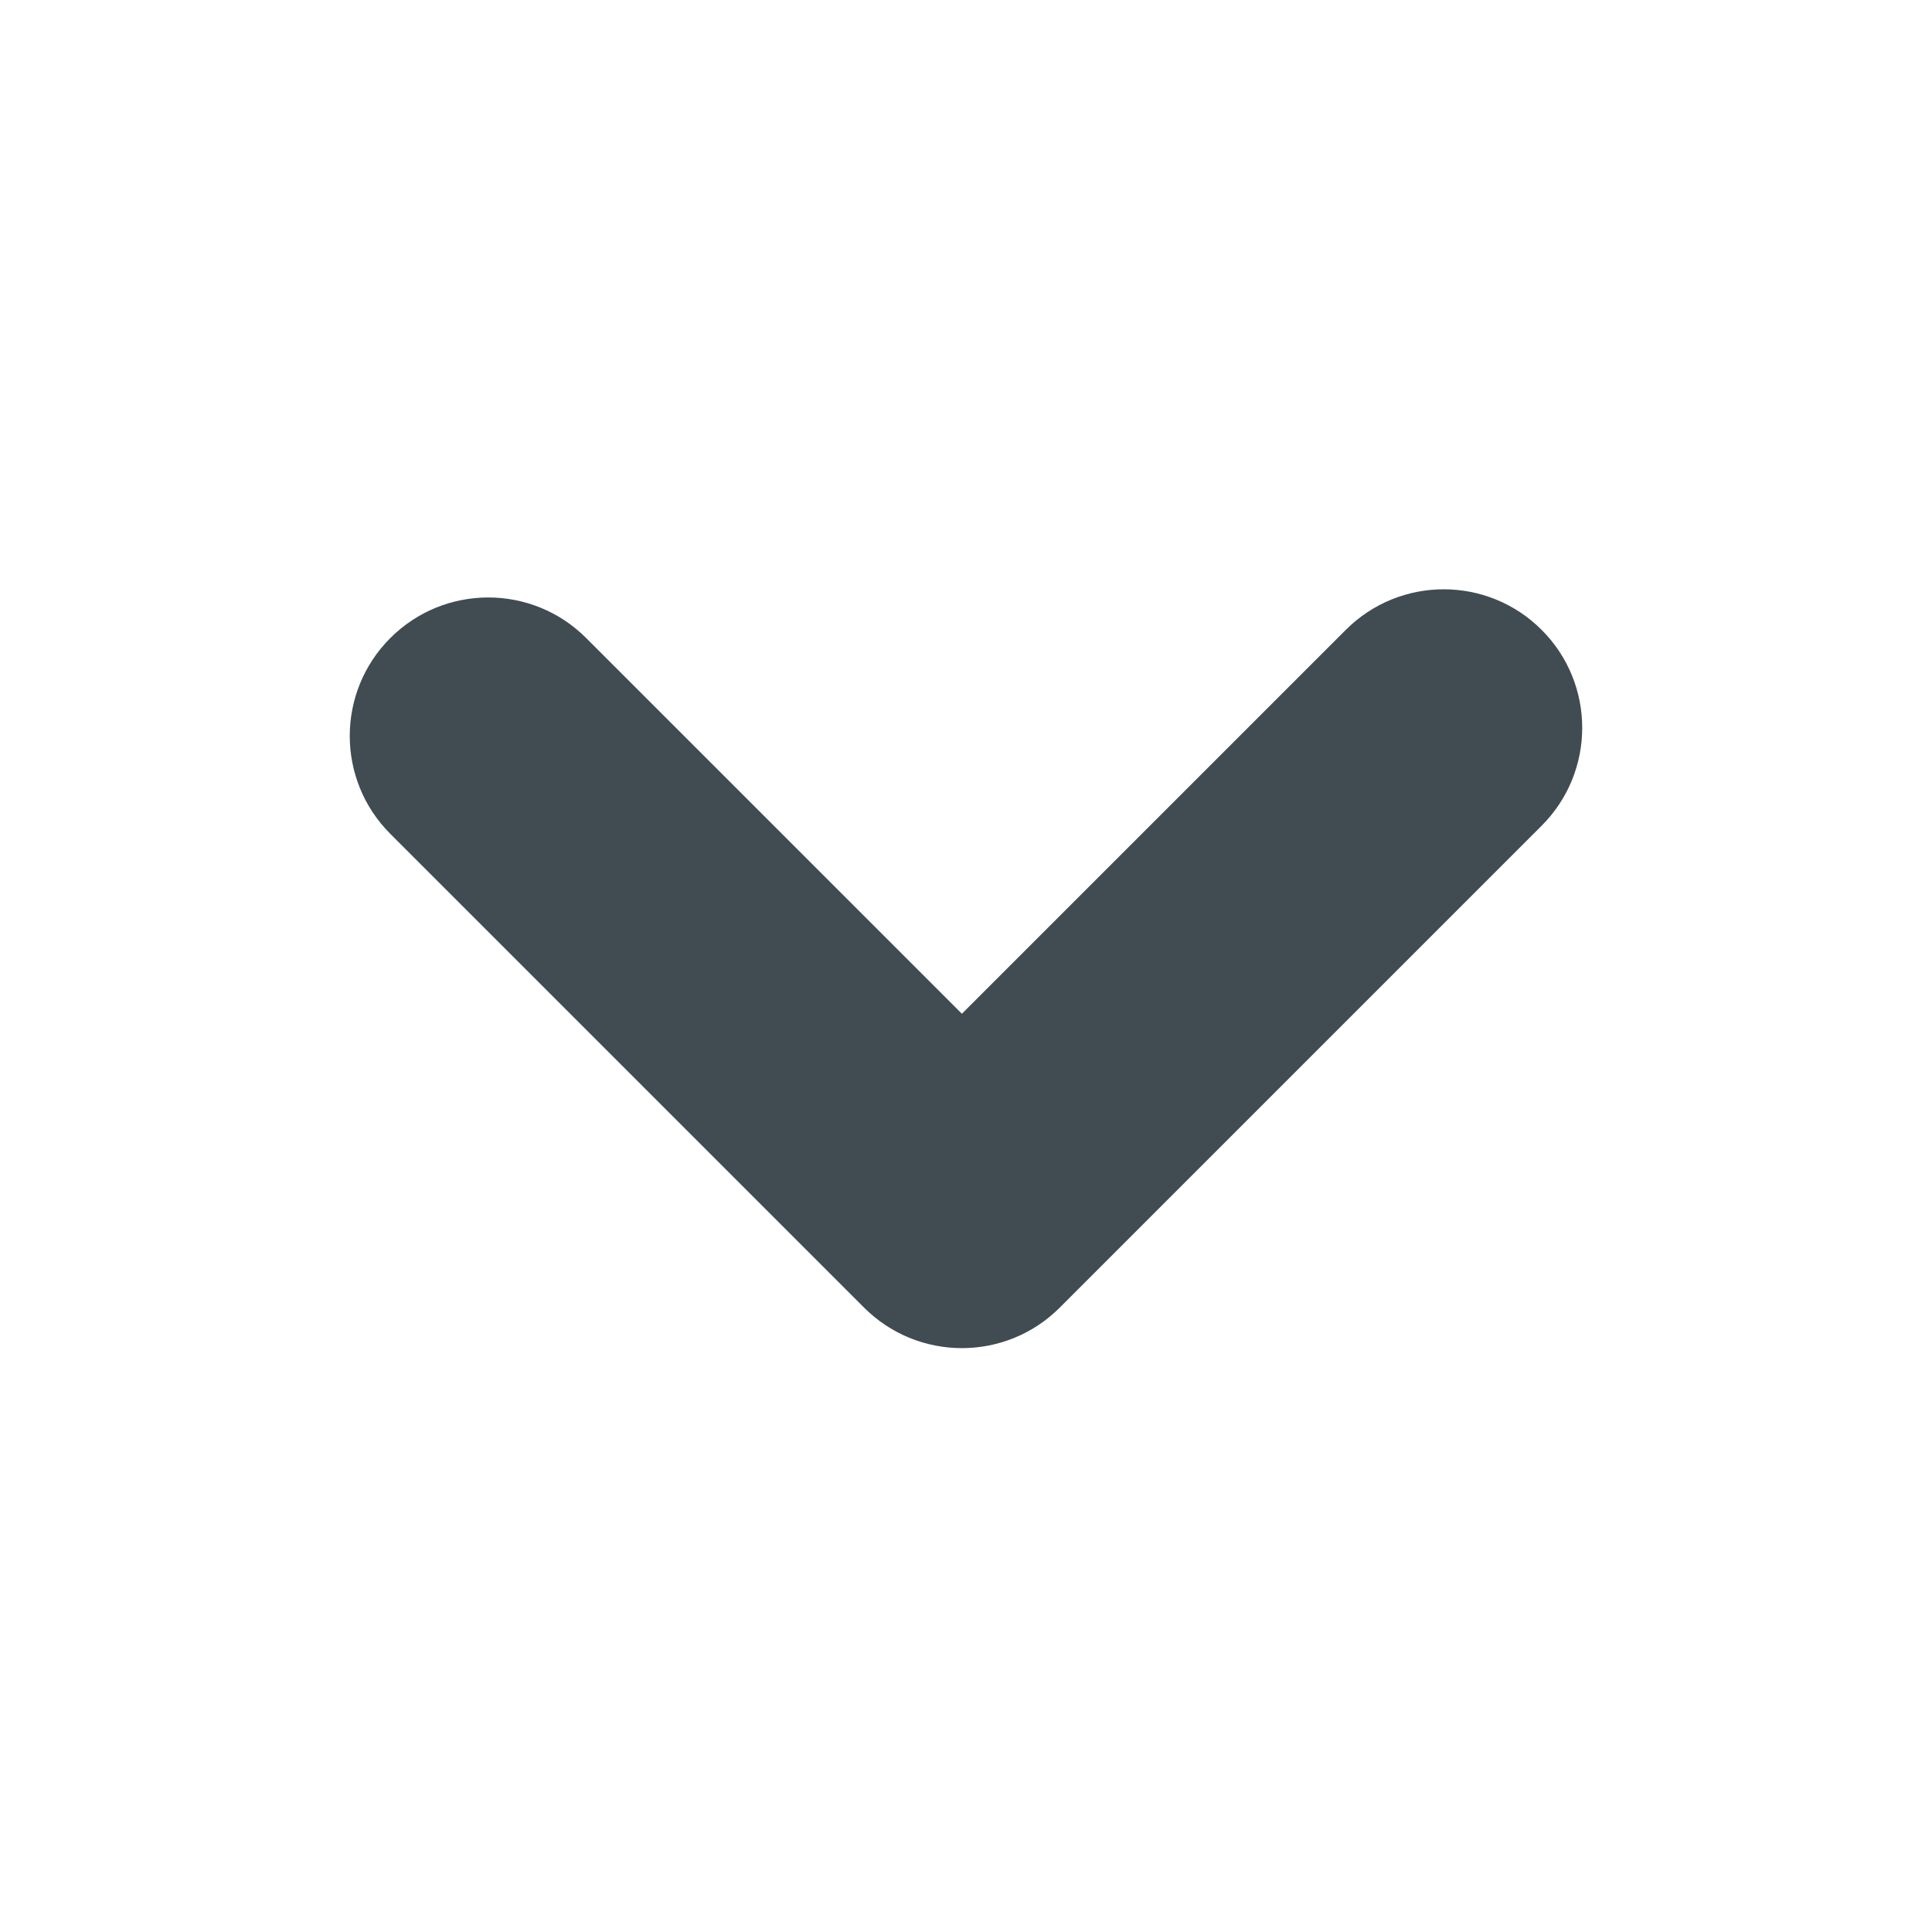 <?xml version="1.0" encoding="utf-8"?>
<!-- Generator: Adobe Illustrator 18.0.0, SVG Export Plug-In . SVG Version: 6.00 Build 0)  -->
<!DOCTYPE svg PUBLIC "-//W3C//DTD SVG 1.1//EN" "http://www.w3.org/Graphics/SVG/1.1/DTD/svg11.dtd">
<svg version="1.1" xmlns="http://www.w3.org/2000/svg" xmlns:xlink="http://www.w3.org/1999/xlink" x="0px" y="0px"
	 width="83.697px" height="83.698px" viewBox="1725.924 35.545 83.697 83.698"
	 enable-background="new 1725.924 35.545 83.697 83.698" xml:space="preserve">
<g id="Export_Sheet">
	<path fill="#414C52" d="M1767.596,93.948c-1.535,0-3.071-0.586-4.242-1.758l-20.52-20.52c-2.344-2.343-2.344-6.142,0-8.484
		c2.342-2.344,6.143-2.344,8.484,0l16.277,16.276l16.631-16.63c2.342-2.344,6.143-2.344,8.484,0c2.344,2.343,2.344,6.142,0,8.484
		l-20.873,20.873C1770.667,93.362,1769.131,93.948,1767.596,93.948z"/>
</g>
<g id="Source_Artwork">
</g>
</svg>
